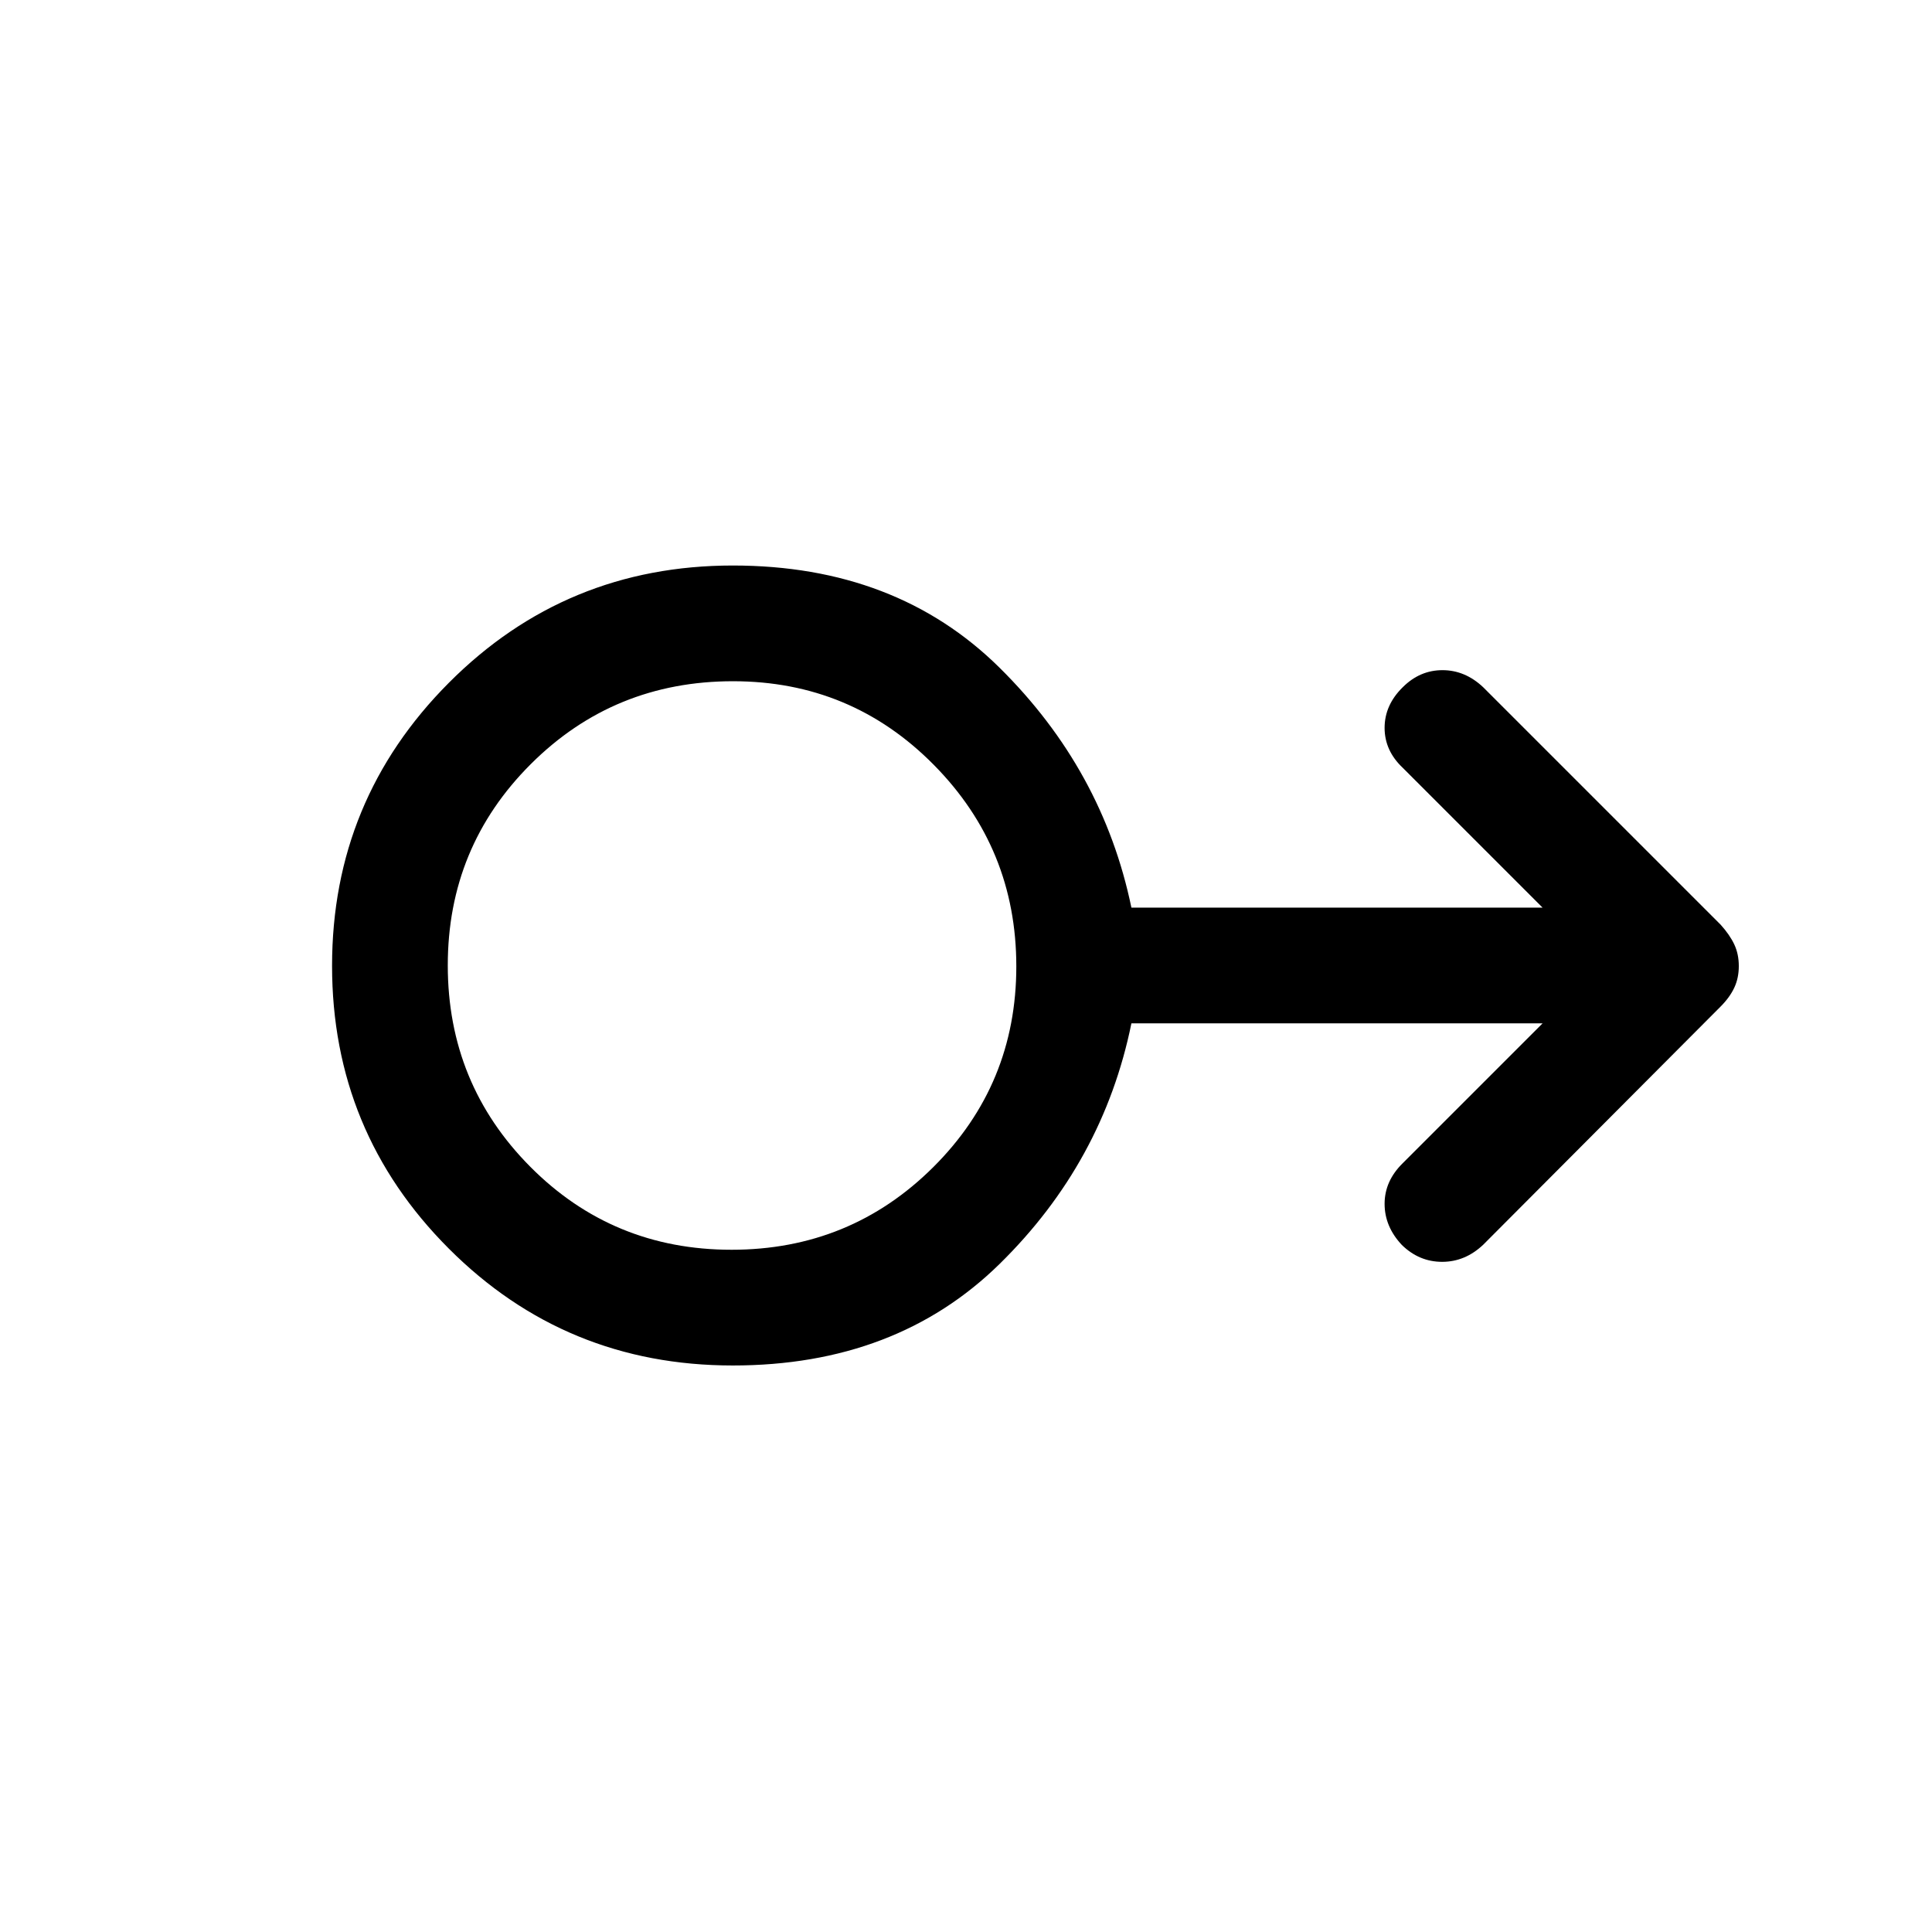 <svg xmlns="http://www.w3.org/2000/svg" height="48" viewBox="0 -960 960 960" width="48"><path d="M364.11-281.5Q281-281.5 223-339.59q-58-58.08-58-140.5 0-82.41 58.06-140.66T364.14-679q81.14 0 132.5 50.75T562.19-509H766.5L697-578.5q-9-8.5-9-19.83 0-11.34 9-20.17 8.5-8.5 19.75-8.5t20.25 8.5l118 118q4.5 5 6.75 9.78 2.25 4.79 2.25 10.75 0 5.97-2.26 10.78-2.26 4.8-6.79 9.35L737-341.5q-9 8.5-20.41 8.5t-20-8.37Q688-350.5 688-361.83q0-11.34 9-20.17l69.5-69.5H562.19q-14.04 69-65.45 119.5-51.42 50.5-132.63 50.5Zm-.62-57.5q59.01 0 100.26-41.07Q505-421.15 505-479.82q0-58.68-41.05-100.18-41.05-41.5-99.69-41.5-59.26 0-100.51 41.18-41.25 41.17-41.25 100 0 58.82 40.99 100.07 40.98 41.25 100 41.25Zm.51-141Z"/></svg>